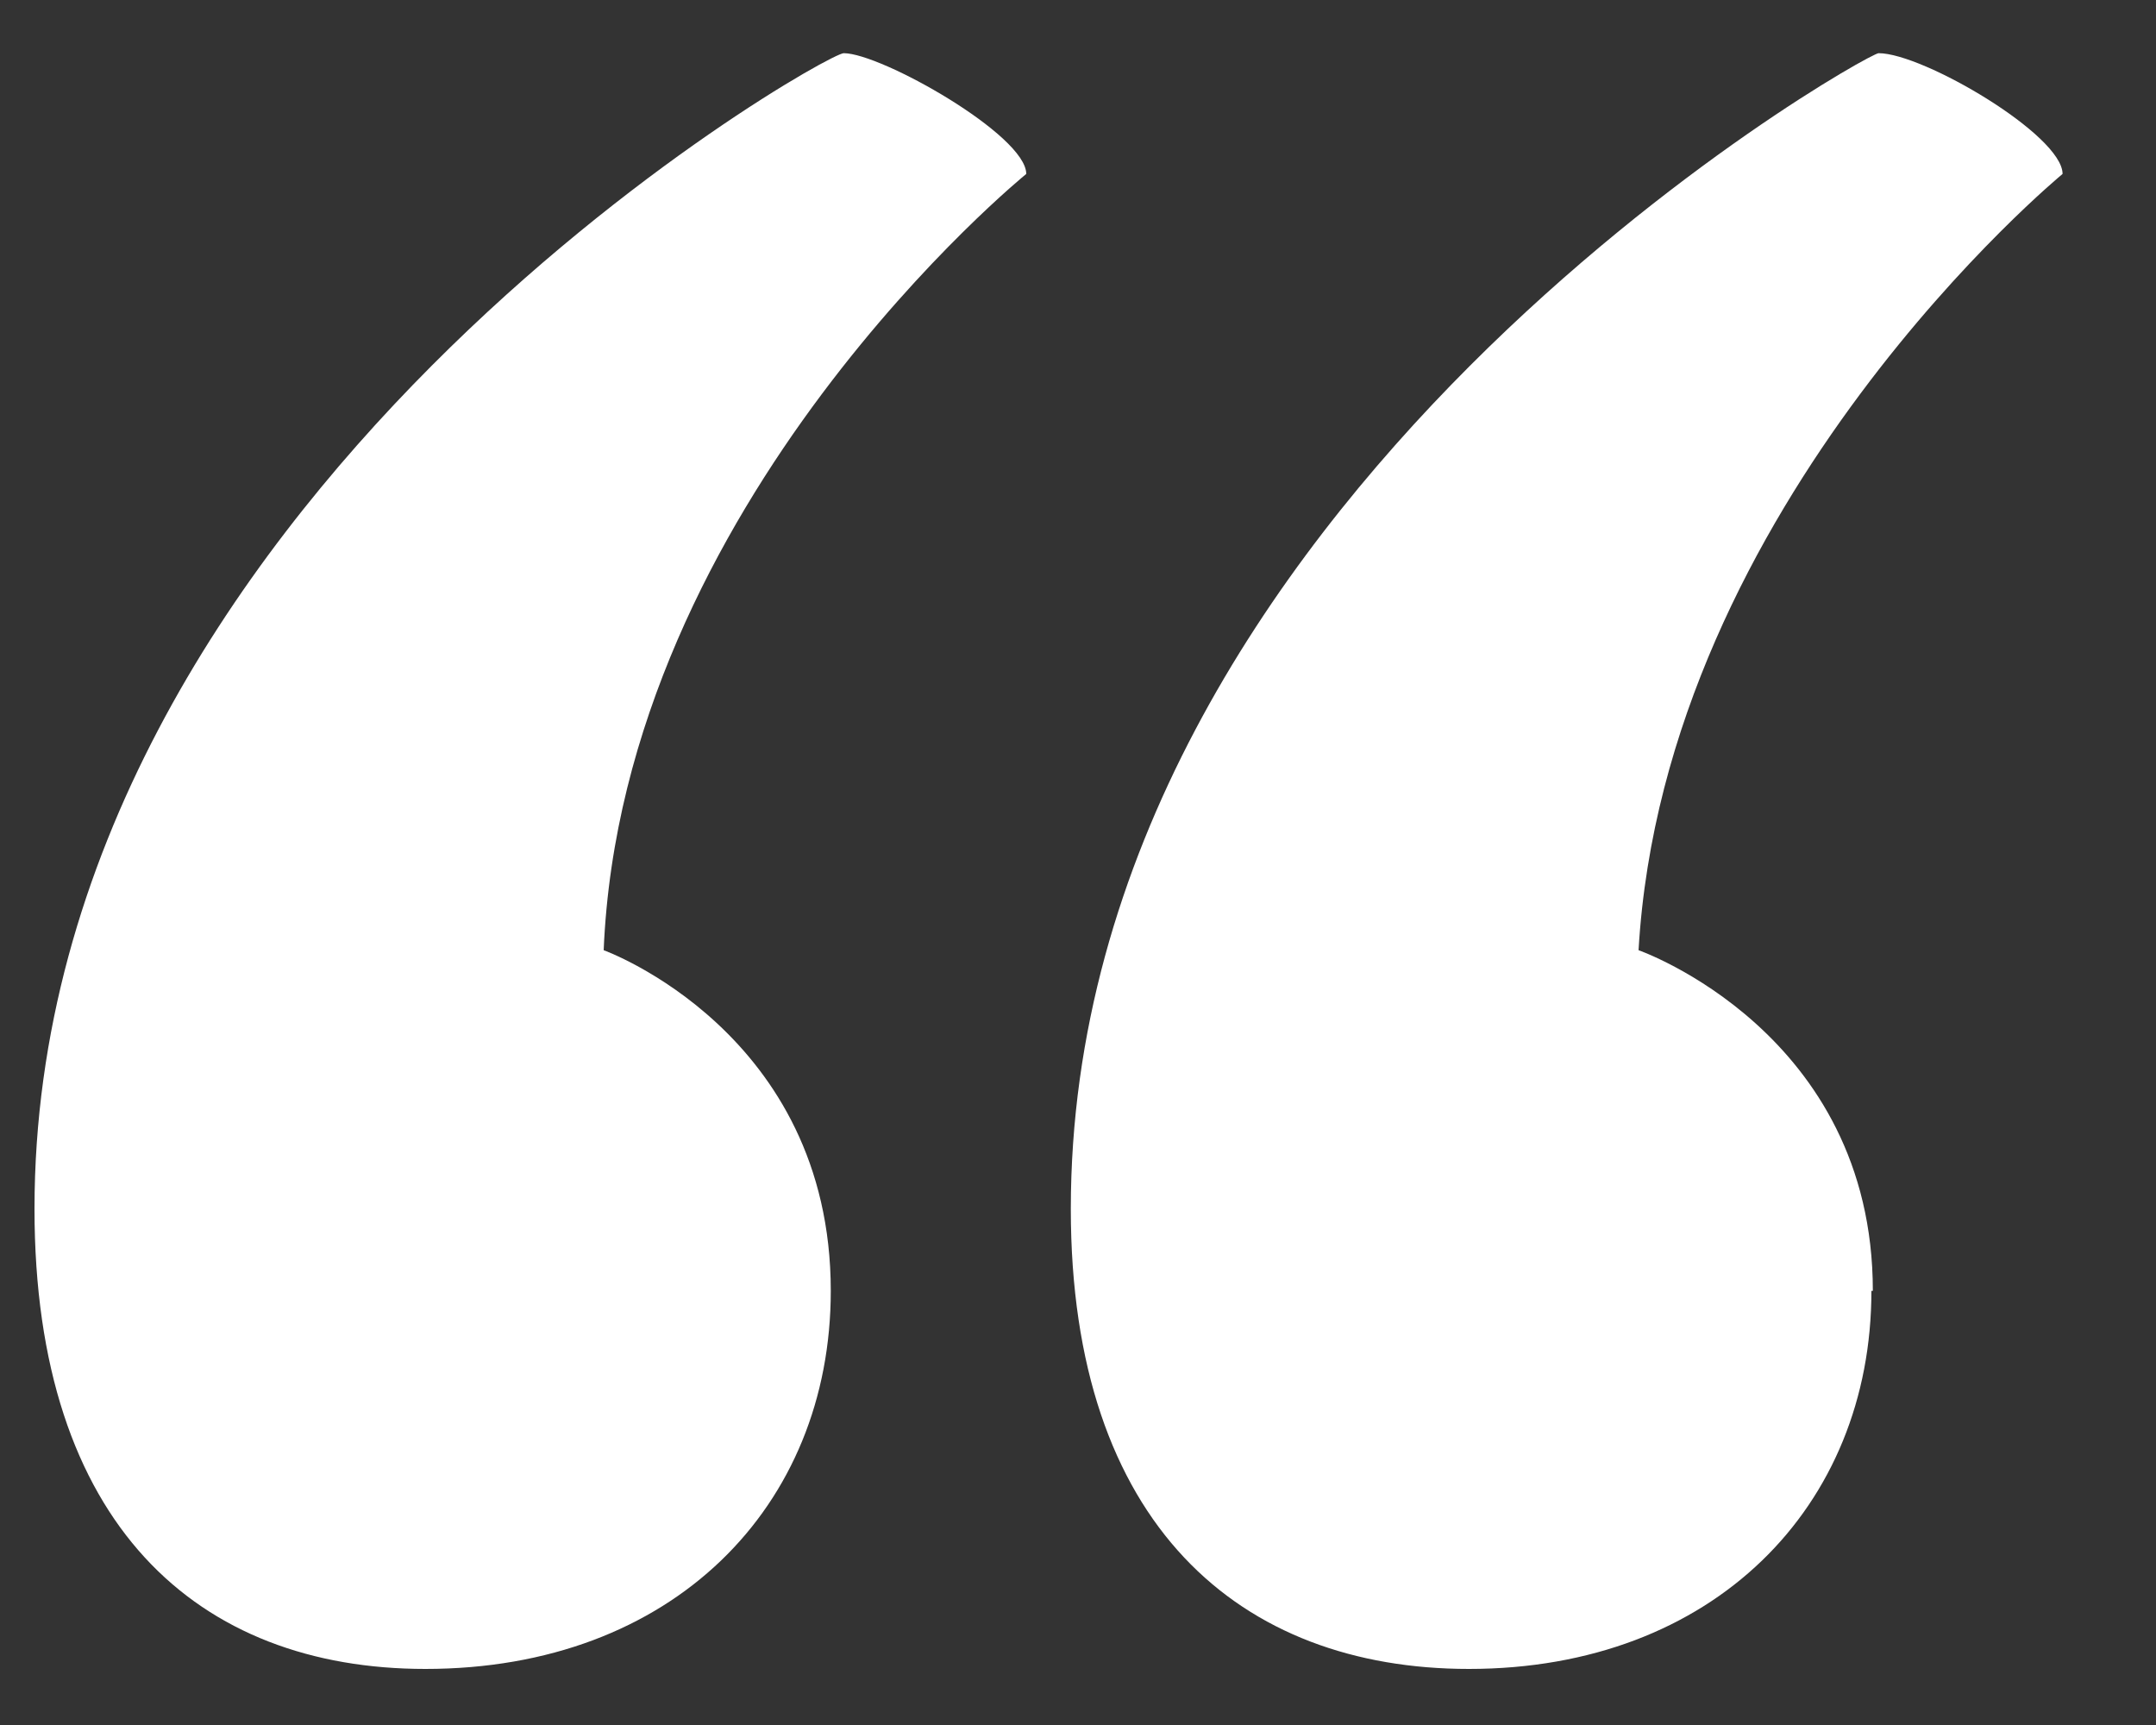 <svg xmlns="http://www.w3.org/2000/svg" xmlns:xlink="http://www.w3.org/1999/xlink" width="15" height="12" viewBox="0 0 15 12"><rect x="0" y="0" width="15" height="12" fill="#333333" stroke="none"/><defs><path id="2bcra" d="M733.78 7281.98c0-1.8-1.58-2.37-1.58-2.37.13-3.12 2.94-5.4 2.94-5.4 0-.27-1.01-.84-1.27-.84-.14 0-5.63 3.12-5.63 8.04 0 2.2 1.14 3.2 2.72 3.2 1.72 0 2.82-1.13 2.82-2.63zm7.25 0c0-1.8-1.63-2.37-1.63-2.37.18-3.12 2.95-5.4 2.95-5.4 0-.27-.97-.84-1.28-.84-.09 0-5.62 3.12-5.62 8.04 0 2.2 1.18 3.2 2.77 3.2 1.7 0 2.8-1.13 2.8-2.63z"/></defs><g><g transform="translate(-728 -7273)"><use fill="#fff" xlink:href="#2bcra"/></g></g></svg>